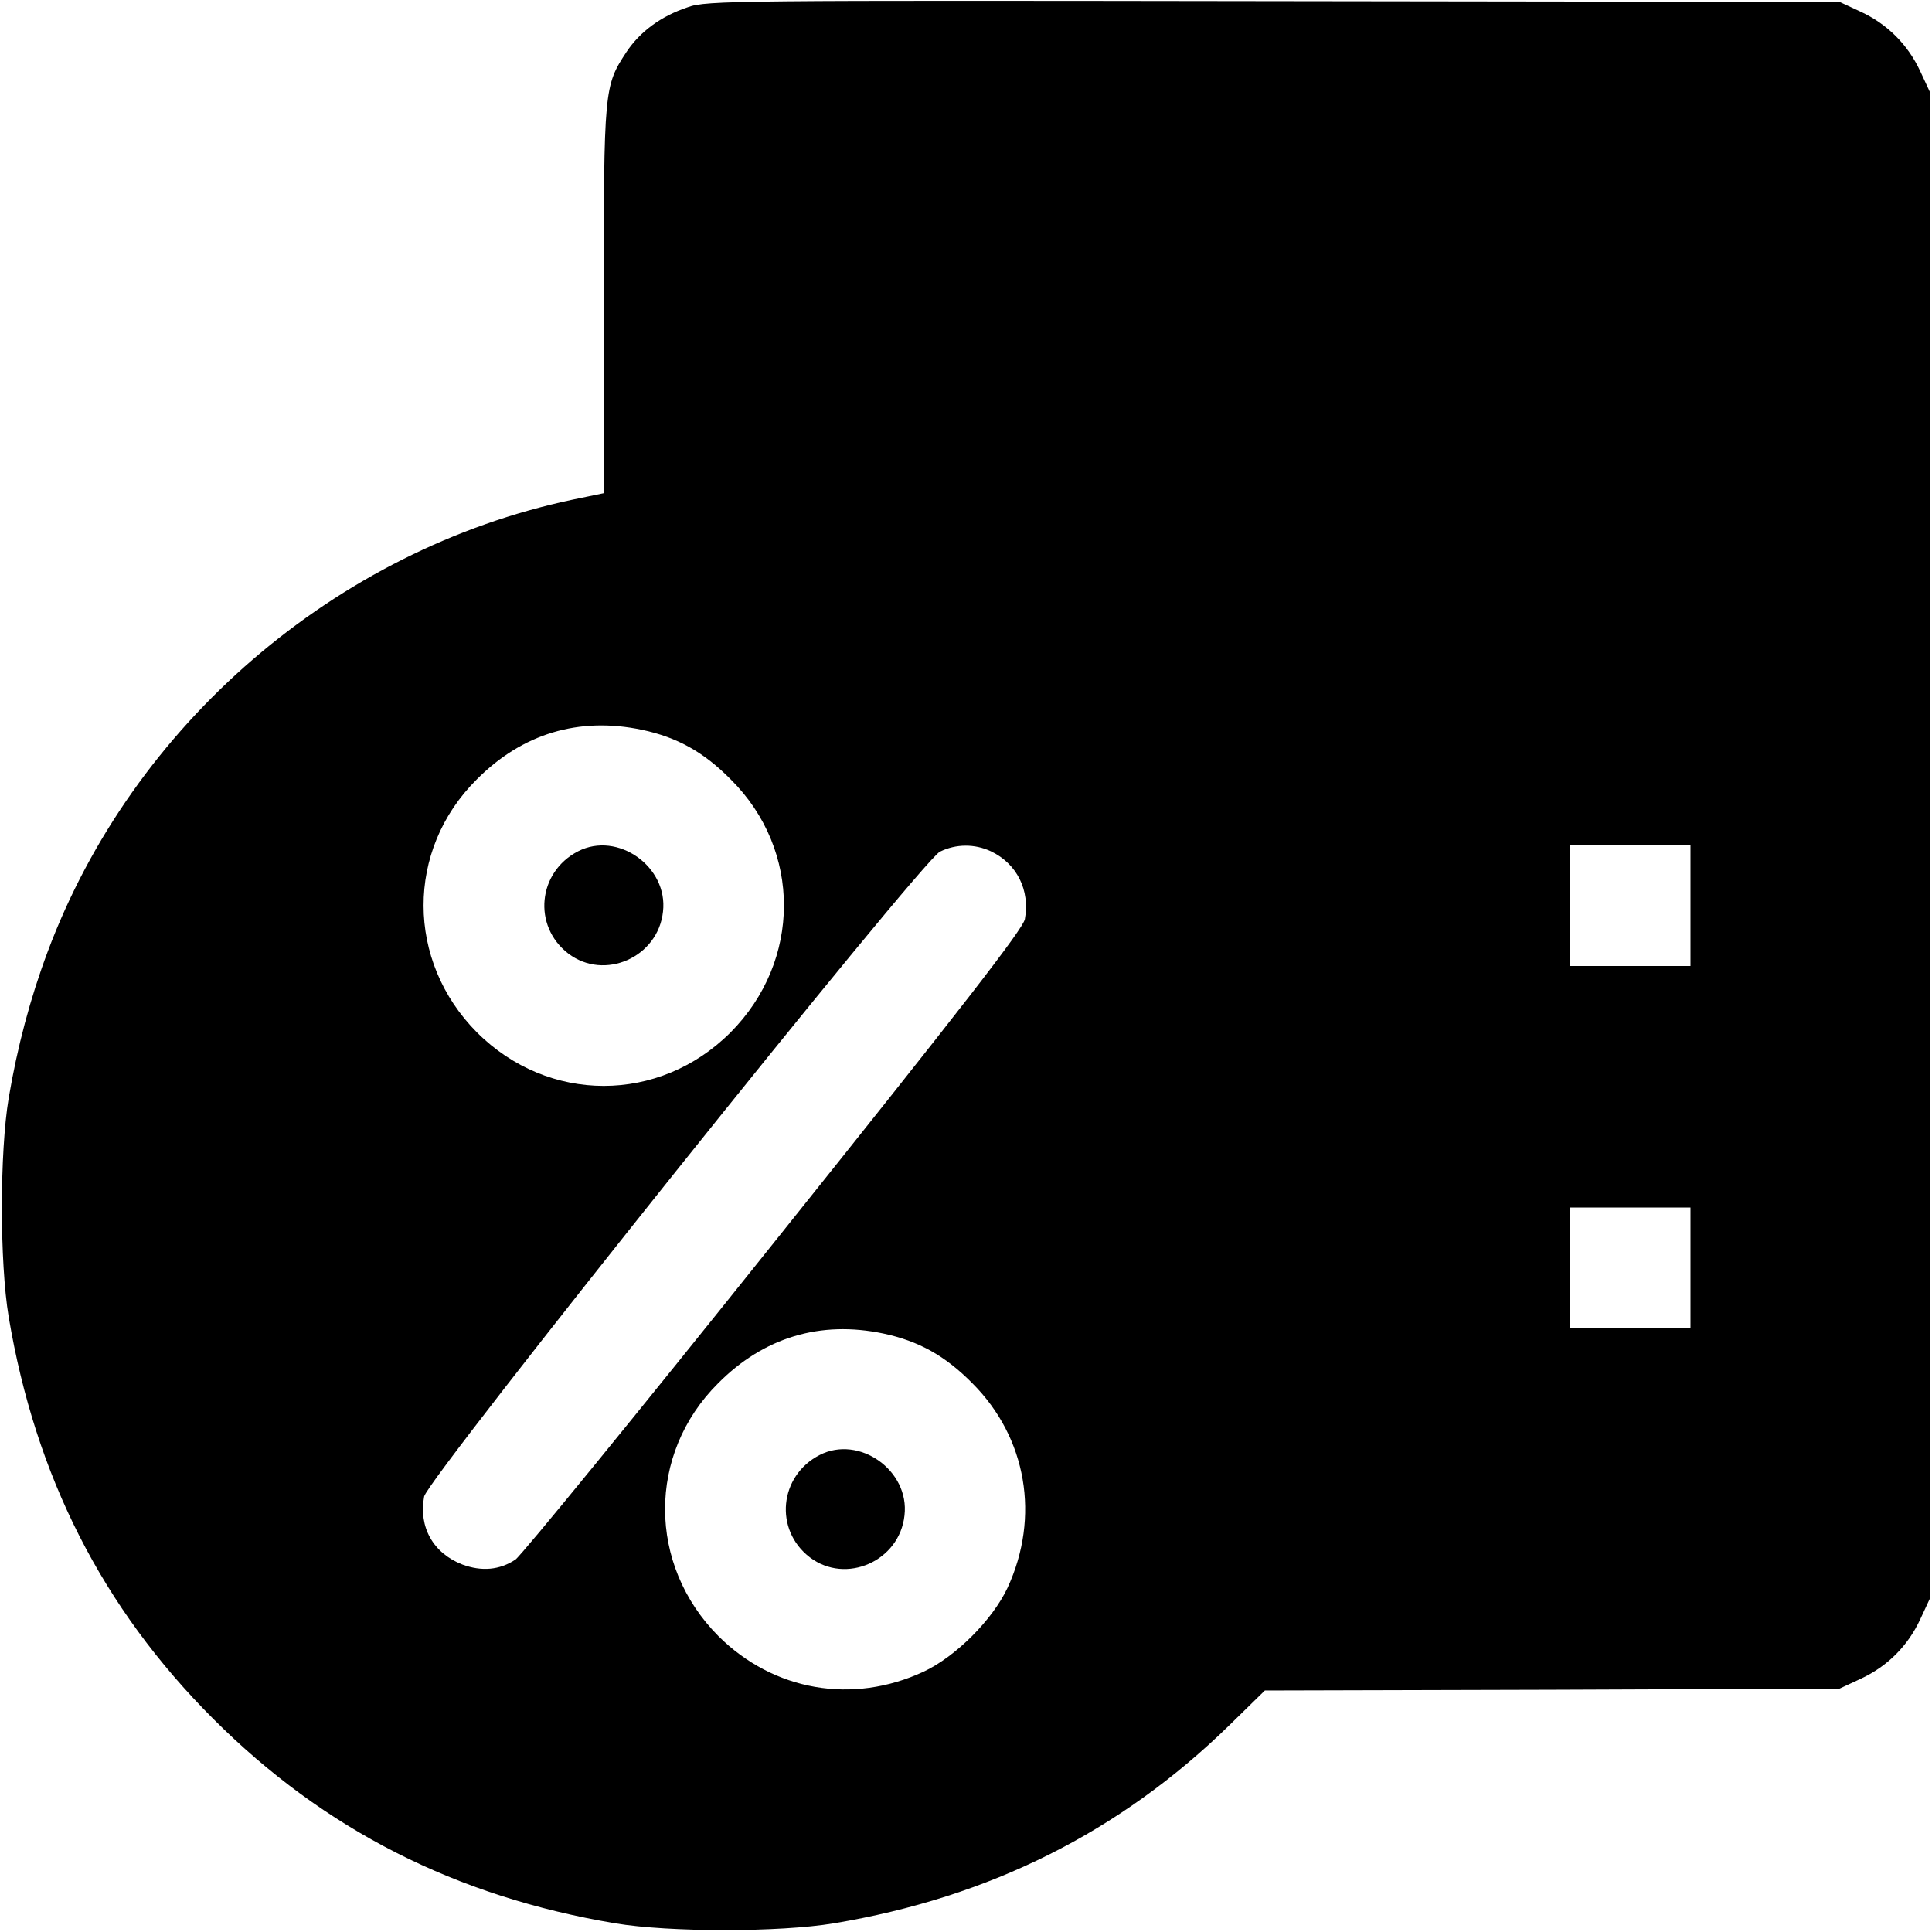 <?xml version="1.0" standalone="no"?>
<!DOCTYPE svg PUBLIC "-//W3C//DTD SVG 20010904//EN"
 "http://www.w3.org/TR/2001/REC-SVG-20010904/DTD/svg10.dtd">
<svg version="1.0" xmlns="http://www.w3.org/2000/svg"
 width="512pt" height="512pt" viewBox="0 0 512 512"
 preserveAspectRatio="xMidYMid meet">
<g transform="translate(0,512) scale(0.1,-0.1)"
fill="#000000" stroke="none">
<path d="M1823 5101 c-72 -24 -127 -65 -163 -119 -59 -90 -60 -96 -60 -657 l0
-512 -82 -17 c-629 -133 -1167 -596 -1392 -1199 -46 -123 -80 -251 -103 -387
-24 -144 -24 -436 0 -580 71 -422 248 -771 542 -1065 294 -294 643 -471 1065
-542 144 -24 436 -24 580 0 413 69 758 242 1048 525 l94 92 761 2 762 3 56 26
c71 33 125 87 158 158 l26 56 0 1995 0 1995 -26 56 c-33 71 -87 125 -158 158
l-56 26 -1500 2 c-1423 2 -1503 2 -1552 -16z m-122 -1915 c94 -20 164 -59 236
-132 188 -187 187 -481 -1 -670 -189 -189 -483 -189 -672 0 -188 189 -189 483
-1 670 121 122 271 167 438 132z m925 -322 c69 -33 104 -103 90 -180 -6 -27
-160 -226 -665 -857 -361 -452 -670 -830 -685 -840 -42 -28 -90 -32 -141 -13
-77 30 -116 99 -101 180 9 48 1318 1685 1367 1709 43 21 92 21 135 1z m1854
-144 l0 -160 -160 0 -160 0 0 160 0 160 160 0 160 0 0 -160z m0 -960 l0 -160
-160 0 -160 0 0 160 0 160 160 0 160 0 0 -160z m-2139 -174 c94 -20 164 -59
236 -132 144 -144 180 -354 93 -542 -40 -85 -137 -182 -222 -222 -189 -88
-398 -51 -544 94 -188 189 -189 483 -1 670 121 122 271 167 438 132z"/>
<path d="M1532 2864 c-107 -55 -121 -198 -26 -271 96 -73 238 -10 251 111 14
119 -120 214 -225 160z"/>
<path d="M2172 1264 c-107 -55 -121 -198 -26 -271 96 -73 238 -10 251 111 14
119 -120 214 -225 160z"/>
</g>
</svg>
